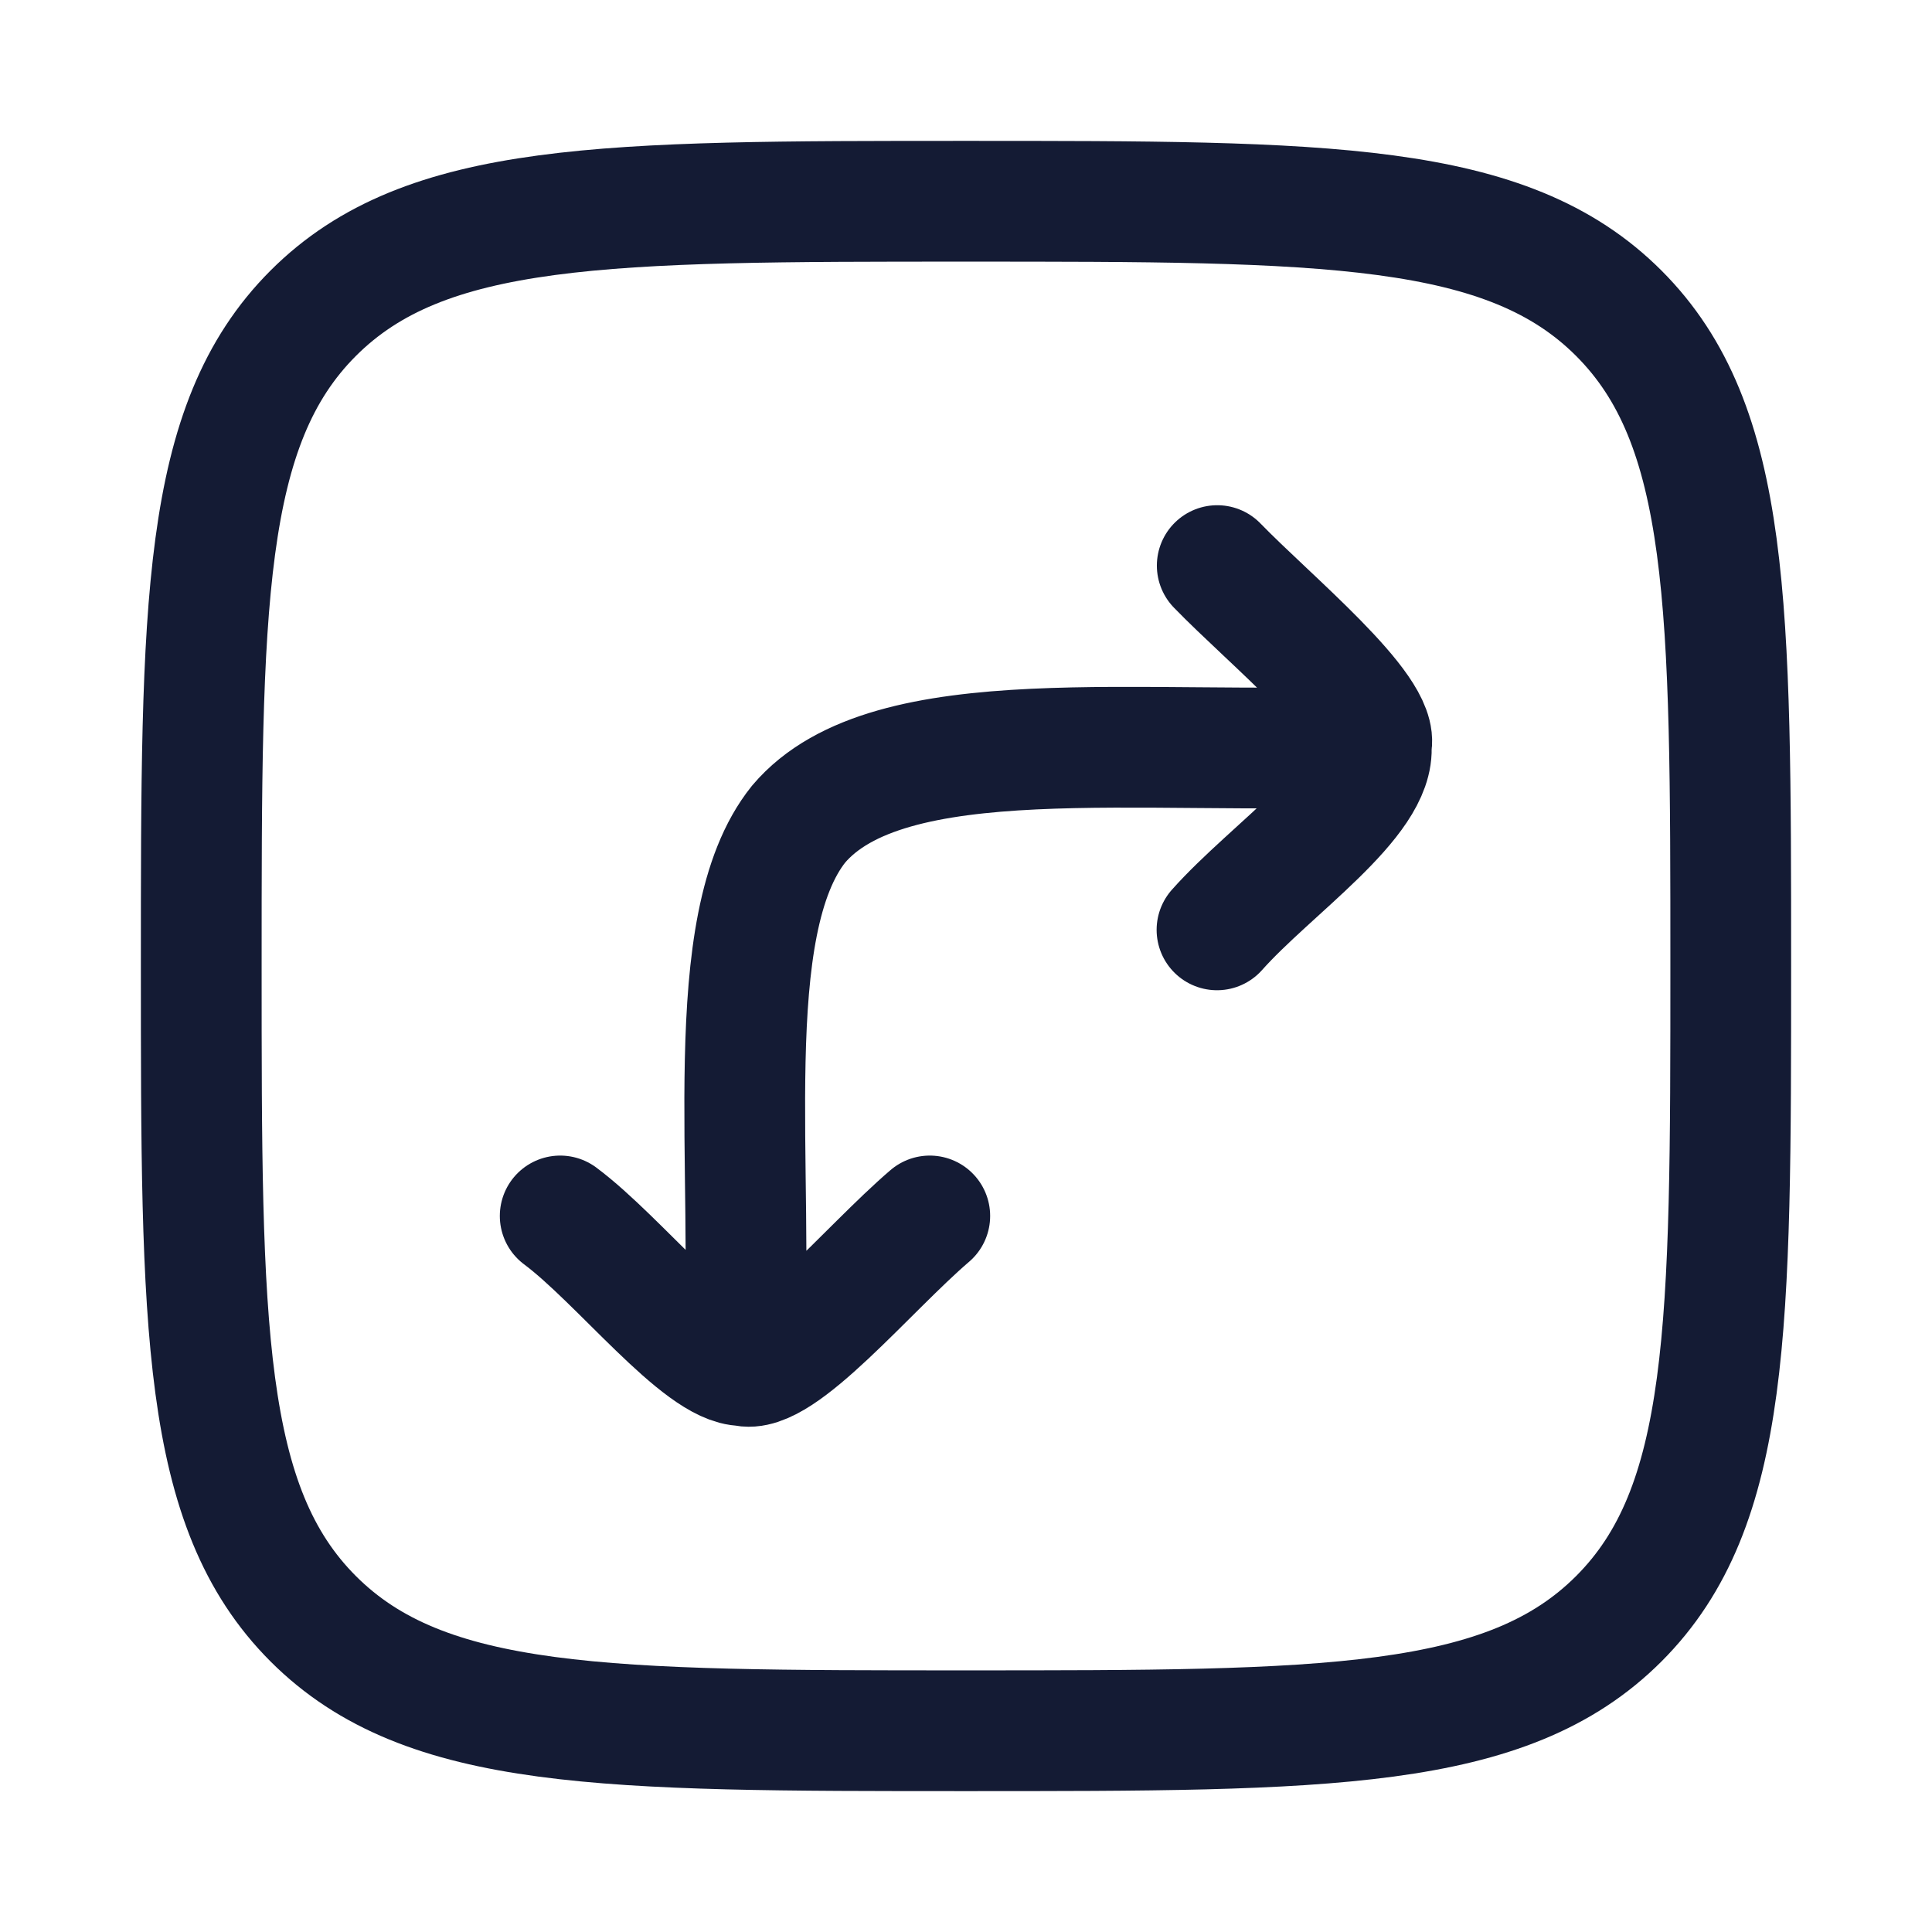 <svg viewBox="0 0 24 24" fill="none" xmlns="http://www.w3.org/2000/svg">
<path d="M2.5 12C2.5 7.522 2.5 5.282 3.891 3.891C5.282 2.5 7.522 2.5 12 2.5C16.478 2.5 18.718 2.5 20.109 3.891C21.5 5.282 21.5 7.522 21.5 12C21.5 16.478 21.5 18.718 20.109 20.109C18.718 21.5 16.478 21.5 12 21.5C7.522 21.5 5.282 21.5 3.891 20.109C2.5 18.718 2.5 16.478 2.5 12Z" stroke="#141B34" stroke-width="1.5"/>
<path d="M11.55 15.105C10.779 15.765 9.686 17.1 9.233 16.964M9.233 16.964C8.705 16.964 7.697 15.655 6.959 15.105M9.233 16.964C9.387 14.573 8.914 11.492 9.921 10.237C11.04 8.916 14.219 9.398 17.033 9.266M17.033 9.266C17.092 9.932 15.792 10.793 15.118 11.551M17.033 9.266C17.156 8.823 15.763 7.69 15.121 7.026" stroke="#141B34" stroke-width="1.5" stroke-linecap="round" stroke-linejoin="round"/>
</svg>
